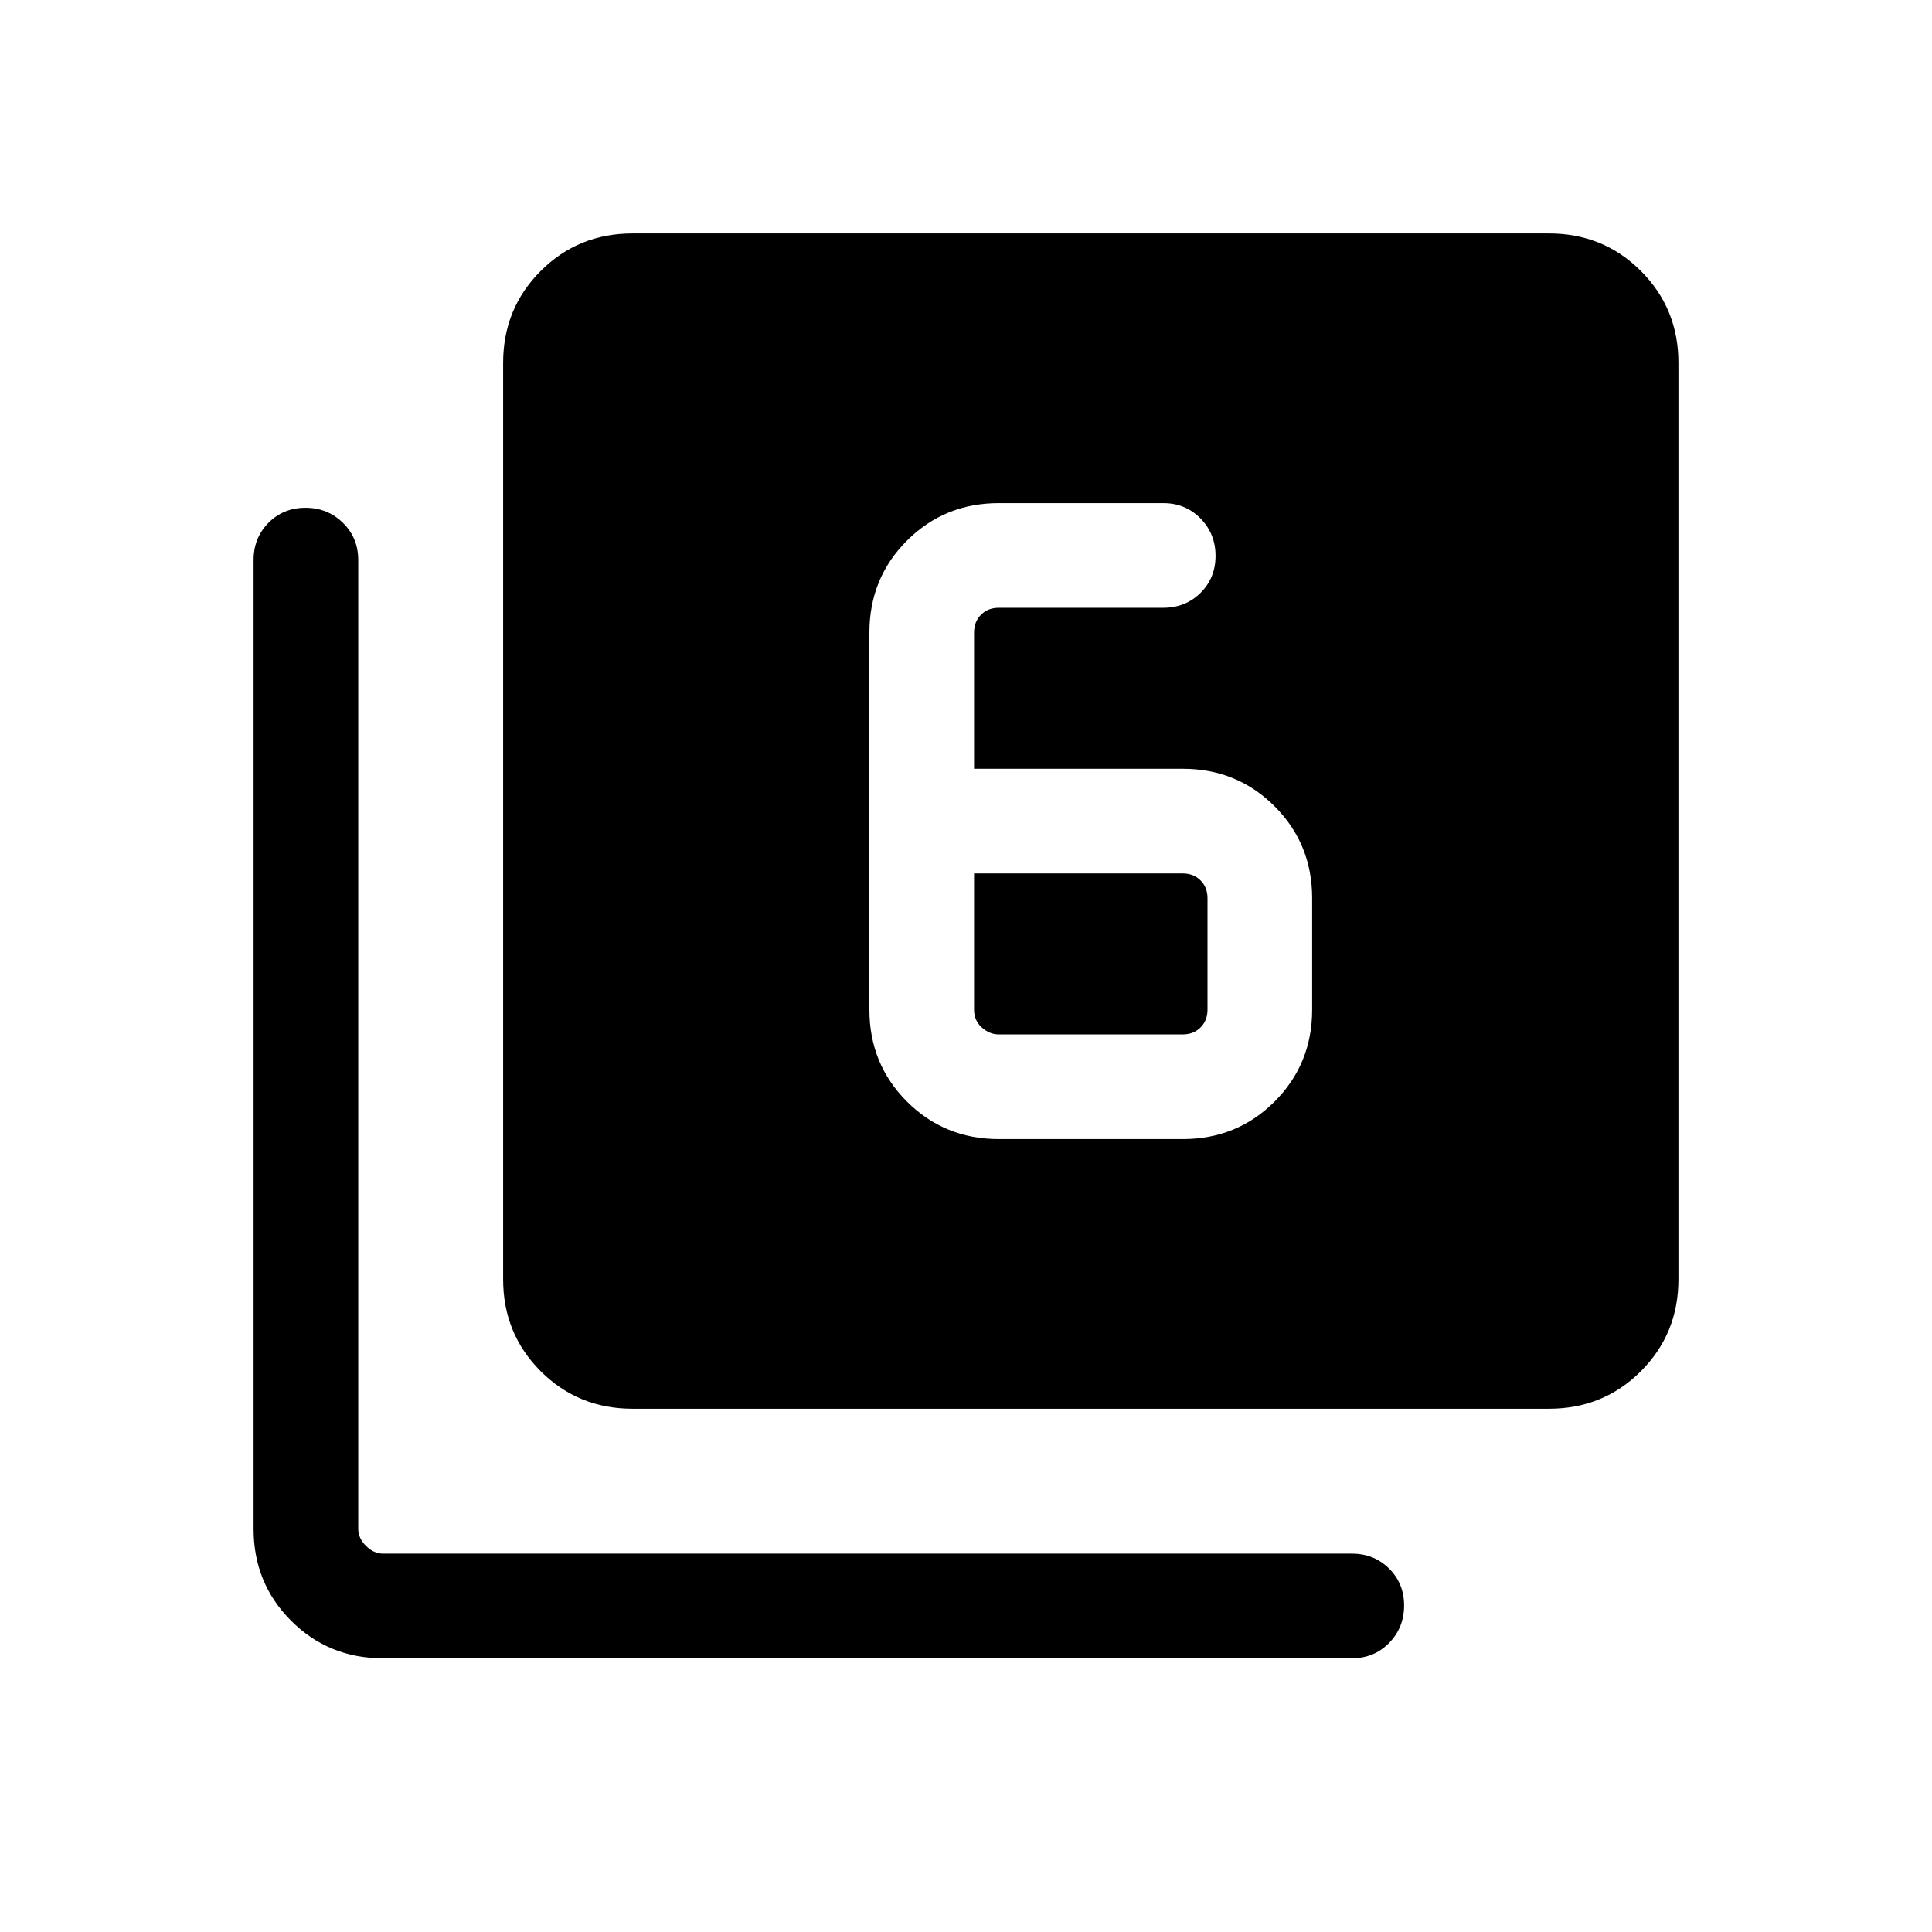 <svg xmlns="http://www.w3.org/2000/svg" height="20" viewBox="0 -960 960 960" width="20"><path d="M496.307-394.001h91.384q27.008 0 45.658-18.65 18.65-18.649 18.65-45.657v-55.384q0-27.008-18.65-45.657-18.65-18.65-45.658-18.65H483.999v-67.693q0-5.385 3.461-8.847 3.462-3.462 8.847-3.462h81.692q11.069 0 18.534-7.404 7.466-7.405 7.466-18.384 0-10.98-7.466-18.595-7.465-7.615-18.534-7.615h-81.692q-27.007 0-45.657 18.65Q432-672.7 432-645.692v187.384q0 27.008 18.65 45.657 18.65 18.65 45.657 18.65Zm-12.308-132h103.692q5.385 0 8.847 3.462 3.462 3.462 3.462 8.847v55.384q0 5.385-3.462 8.847-3.462 3.462-8.847 3.462h-91.384q-4.616 0-8.462-3.462t-3.846-8.847v-67.693Zm-169.691 266q-27.008 0-45.657-18.65-18.65-18.65-18.65-45.658v-455.382q0-27.008 18.65-45.658 18.649-18.65 45.657-18.65h455.383q27.007 0 45.657 18.65 18.65 18.65 18.65 45.658v455.382q0 27.008-18.65 45.658-18.65 18.65-45.657 18.65H314.308ZM190.309-136.003q-27.007 0-45.657-18.65-18.65-18.65-18.65-45.657v-481.382q0-11.069 7.405-18.534 7.404-7.465 18.384-7.465 10.979 0 18.595 7.465 7.615 7.465 7.615 18.534v481.382q0 4.616 3.846 8.462 3.847 3.847 8.462 3.847h481.382q11.069 0 18.534 7.404 7.466 7.405 7.466 18.384 0 10.98-7.466 18.595-7.465 7.615-18.534 7.615H190.309Z"/></svg>